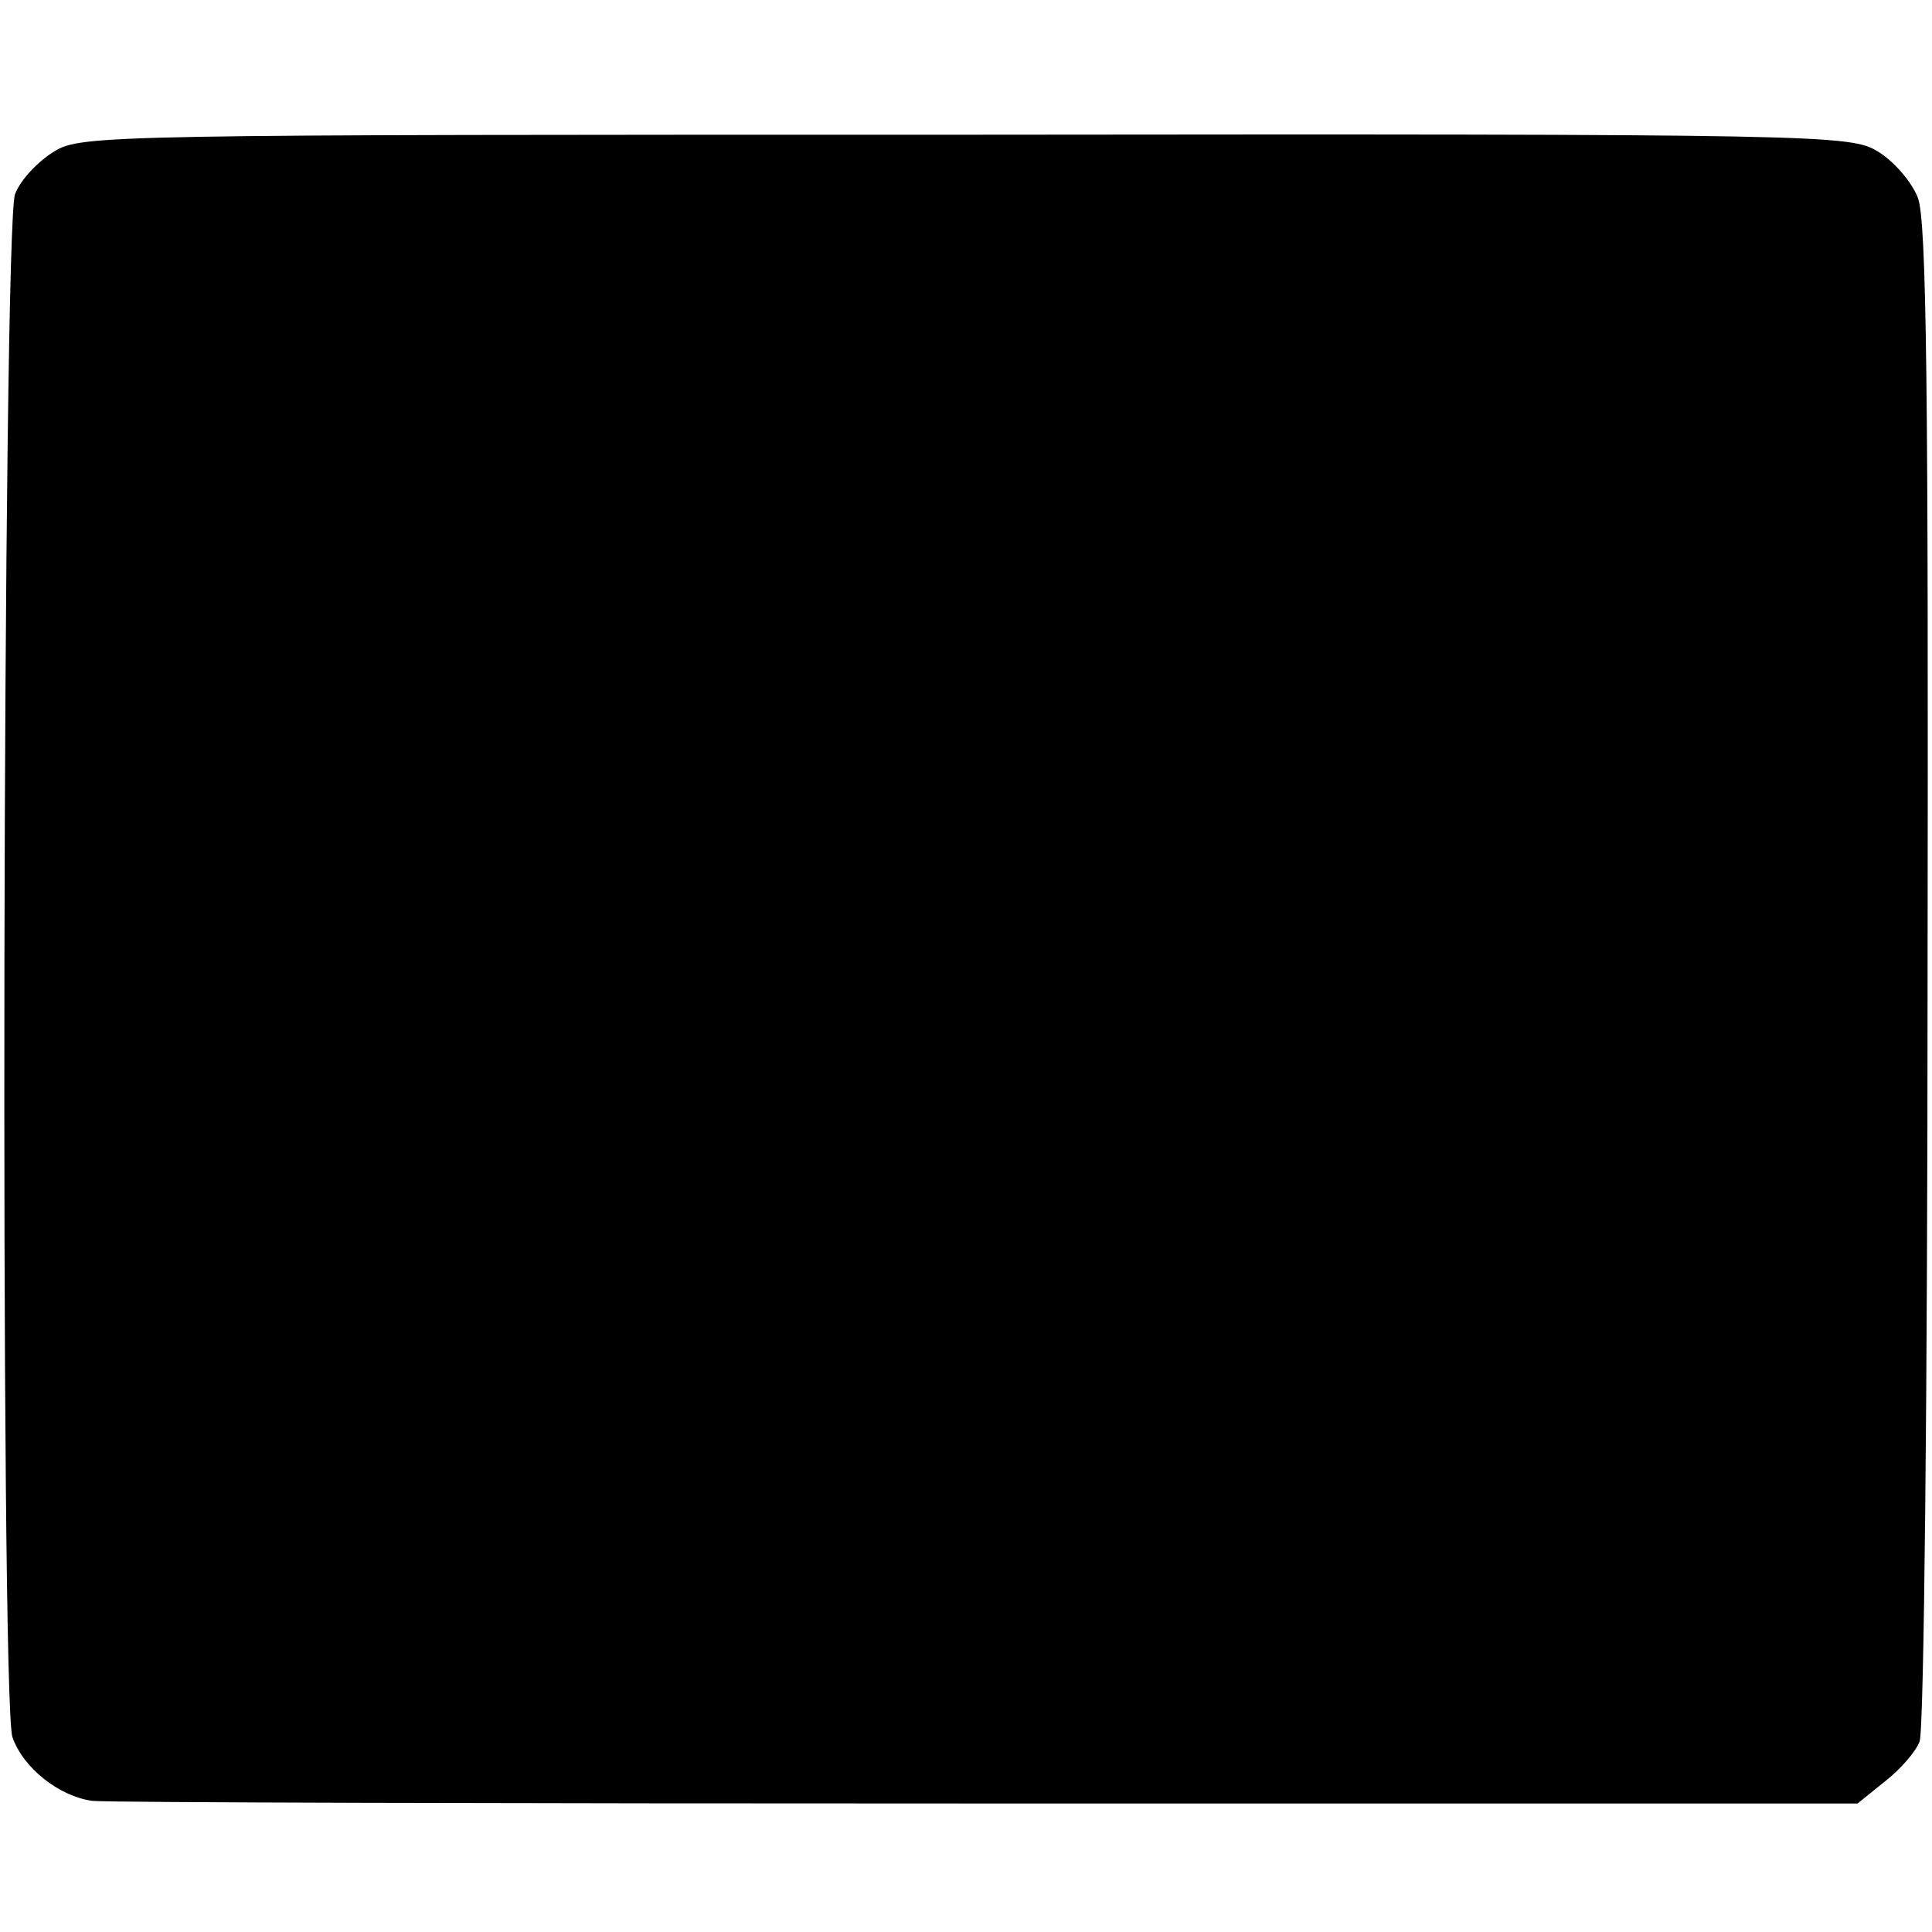 <?xml version="1.0" standalone="no"?>
<!DOCTYPE svg PUBLIC "-//W3C//DTD SVG 20010904//EN"
 "http://www.w3.org/TR/2001/REC-SVG-20010904/DTD/svg10.dtd">
<svg version="1.0" xmlns="http://www.w3.org/2000/svg"
 width="218pt" height="218pt" viewBox="0 0 218 218"
 preserveAspectRatio="xMidYMid meet">
<g transform="translate(0,218) scale(0.1,-0.1)"
fill="#000000" stroke="none">
<path d="M61 2009 c-18 -11 -38 -32 -44 -48 -14 -34 -17 -1699 -3 -1741 12
-35 53 -67 90 -72 17 -2 472 -3 1011 -3 l981 0 31 25 c18 14 35 34 39 45 5 11
9 400 9 865 1 660 -1 852 -11 877 -7 18 -27 41 -45 52 -31 19 -58 20 -1029 19
-967 0 -999 0 -1029 -19z"/>
</g>
</svg>
